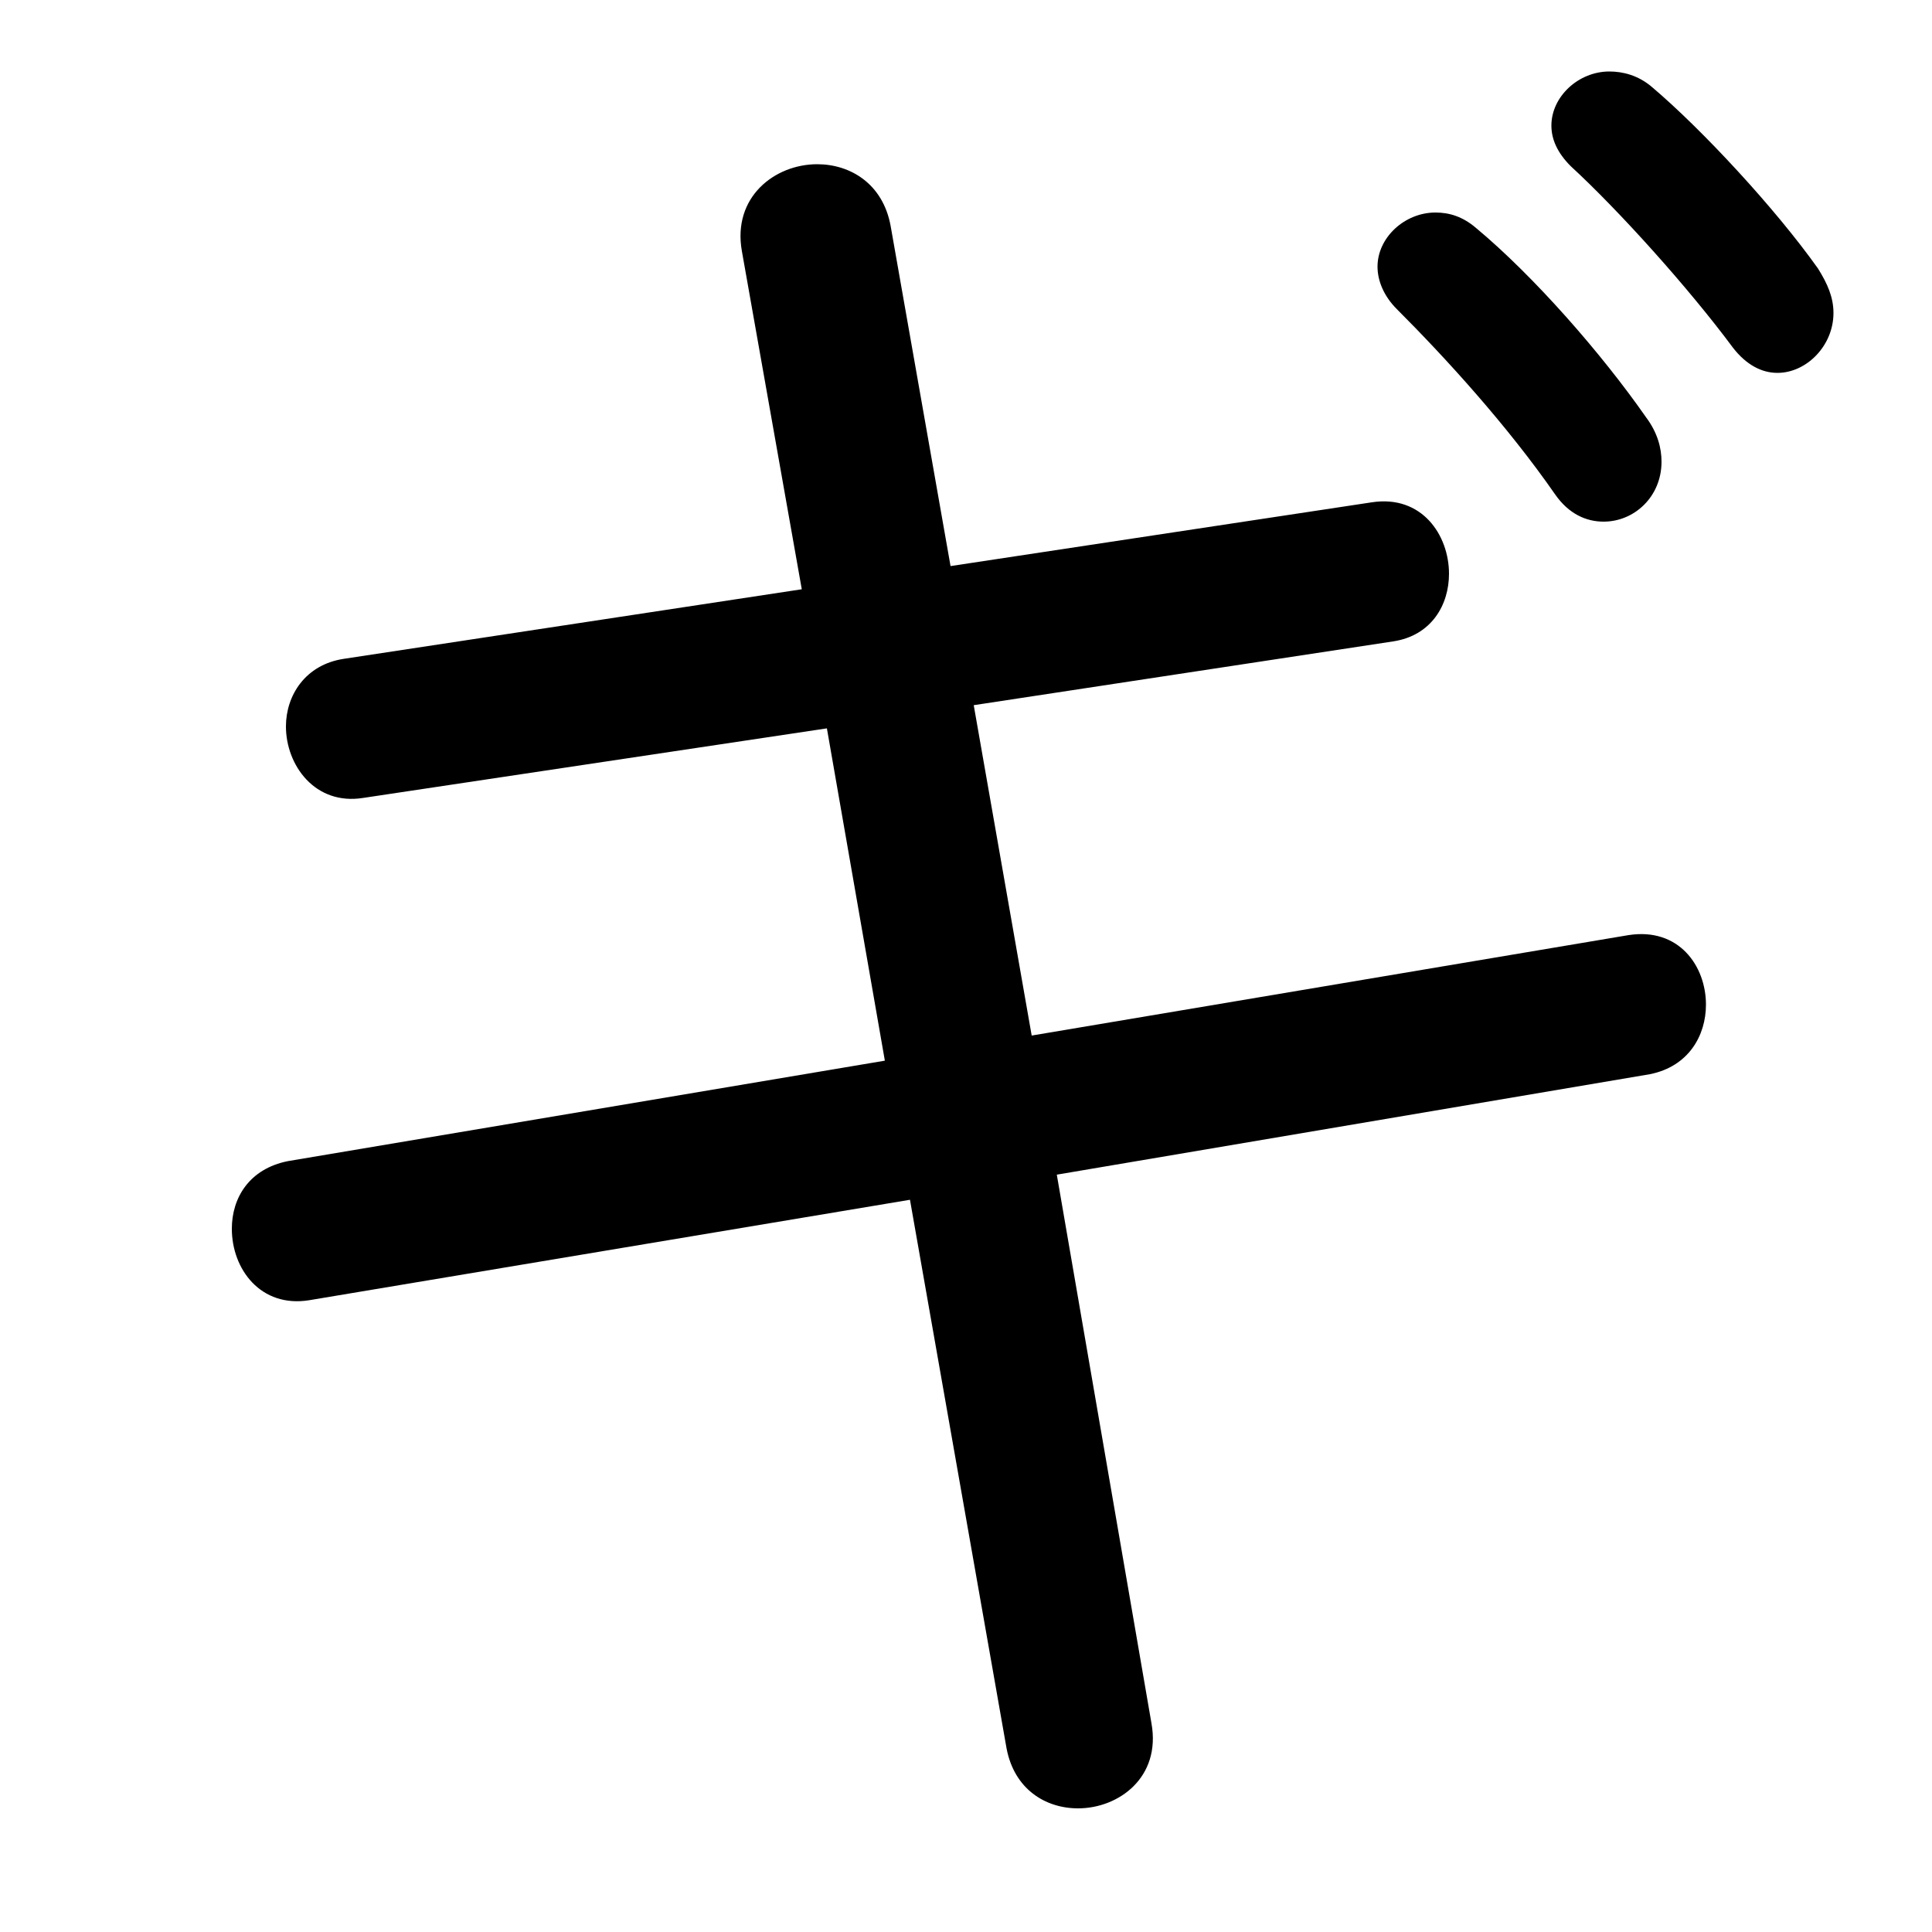 <svg xmlns="http://www.w3.org/2000/svg" viewBox="0 -44.0 50.0 50.0">
    <rect x="0" y="-44.0" width="50.0" height="50.0" fill="#808080" stroke="none"/>
    <g transform="scale(1, -1)">
        <!-- ボディの枠 -->
        <rect x="0" y="-6.0" width="50.0" height="50.0"
            stroke="white" fill="white"/>
        <!-- グリフ座標系の原点 -->
        <circle cx="0" cy="0" r="5" fill="white"/>
        <!-- グリフのアウトライン -->
        <g style="fill:black;stroke:#000000;stroke-width:0;stroke-linecap:round;stroke-linejoin:round;">
        <path d="M 22.9 16.55 L 7.45 13.95 C 6.45 13.75 6.0 13.0 6.0 12.2 C 6.0 11.15 6.75 10.15 8.0 10.35 L 23.55 12.95 L 26.05 -1.25 C 26.25 -2.3 27.05 -2.8 27.9 -2.8 C 28.95 -2.8 30.05 -2.0 29.8 -0.6 L 27.35 13.6 L 42.7 16.2 C 43.7 16.4 44.15 17.2 44.15 18.0 C 44.15 19.0 43.45 20.0 42.15 19.8 L 26.7 17.2 L 25.2 25.75 L 36.05 27.4 C 37.05 27.55 37.5 28.35 37.5 29.15 C 37.5 30.15 36.8 31.2 35.5 31.0 L 24.6 29.35 L 23.05 38.15 C 22.85 39.25 22.0 39.75 21.15 39.75 C 20.05 39.75 18.95 38.9 19.2 37.5 L 20.75 28.75 L 8.9 26.95 C 7.9 26.8 7.4 26.0 7.4 25.2 C 7.4 24.2 8.15 23.15 9.4 23.35 L 21.4 25.15 Z M 36.15 36.0 C 37.4 34.75 39.0 33.0 40.25 31.2 C 40.6 30.7 41.05 30.5 41.5 30.5 C 42.3 30.5 43.0 31.15 43.0 32.05 C 43.0 32.4 42.9 32.8 42.6 33.2 C 41.45 34.85 39.7 36.85 38.2 38.1 C 37.85 38.4 37.5 38.5 37.15 38.5 C 36.35 38.5 35.65 37.85 35.65 37.1 C 35.65 36.75 35.8 36.35 36.15 36.0 Z M 40.65 39.7 C 41.9 38.55 43.7 36.55 44.85 35.0 C 45.2 34.55 45.6 34.35 46.0 34.35 C 46.75 34.35 47.45 35.05 47.45 35.9 C 47.45 36.3 47.3 36.65 47.05 37.05 C 45.95 38.6 44.05 40.65 42.75 41.75 C 42.4 42.05 42.0 42.15 41.65 42.15 C 40.85 42.15 40.15 41.5 40.15 40.75 C 40.15 40.4 40.3 40.05 40.65 39.7 Z"/>
    </g>
    </g>
</svg>
